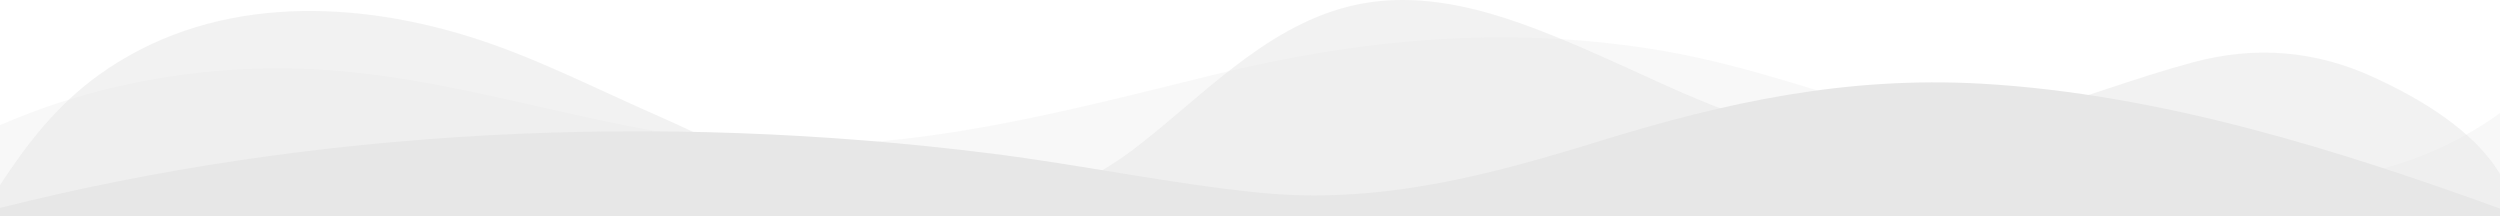 <svg width="1457" height="126" viewBox="0 0 1457 126" fill="none" xmlns="http://www.w3.org/2000/svg">
<path opacity="0.25" d="M0 125.989V72.965C58.025 47.536 125.776 36.116 191.838 40.892C277.267 47.044 357.366 79.048 442.928 83.847C532.582 88.842 622.066 64.512 707.859 43.458C791.964 22.84 875.778 14.959 962.106 28.475C1006 35.348 1046.92 48.911 1088.93 62.084C1201.41 97.353 1351.37 142.358 1457 65.886V125.989H0Z" fill="#E7E7E7"/>
<path opacity="0.5" d="M0 125.989V107.879C15.784 83.698 33.56 60.858 57.904 43.458C120.7 -1.467 200.337 -1.158 272.678 21.087C310.499 32.714 345.637 50.95 381.552 66.677C431.236 88.441 484.428 119.368 540.401 123.572C584.427 126.837 626.486 112.782 660.118 87.421C698.692 58.338 735.785 16.402 785.942 3.802C835.043 -8.558 884.715 11.465 930.586 31.614C976.457 51.763 1021.84 76.287 1072.55 80.927C1145.07 87.627 1210.09 54.718 1277.62 36.436C1314.29 26.517 1349.25 29.369 1383.36 45.028C1410.59 57.502 1441.64 75.875 1457 101.43V125.989H0Z" fill="#E7E7E7"/>
<path d="M0 126V121.169C182.04 75.378 381.358 64.807 577.737 89.475C629.946 96.03 680.006 106.738 732.677 112.178C804.313 119.582 869.246 101.676 933.694 81.804C1005.24 59.745 1075.75 44.284 1154.92 48.78C1259.98 54.786 1364.31 87.999 1457 121.547V126H0Z" fill="#E7E7E7"/>
</svg>

